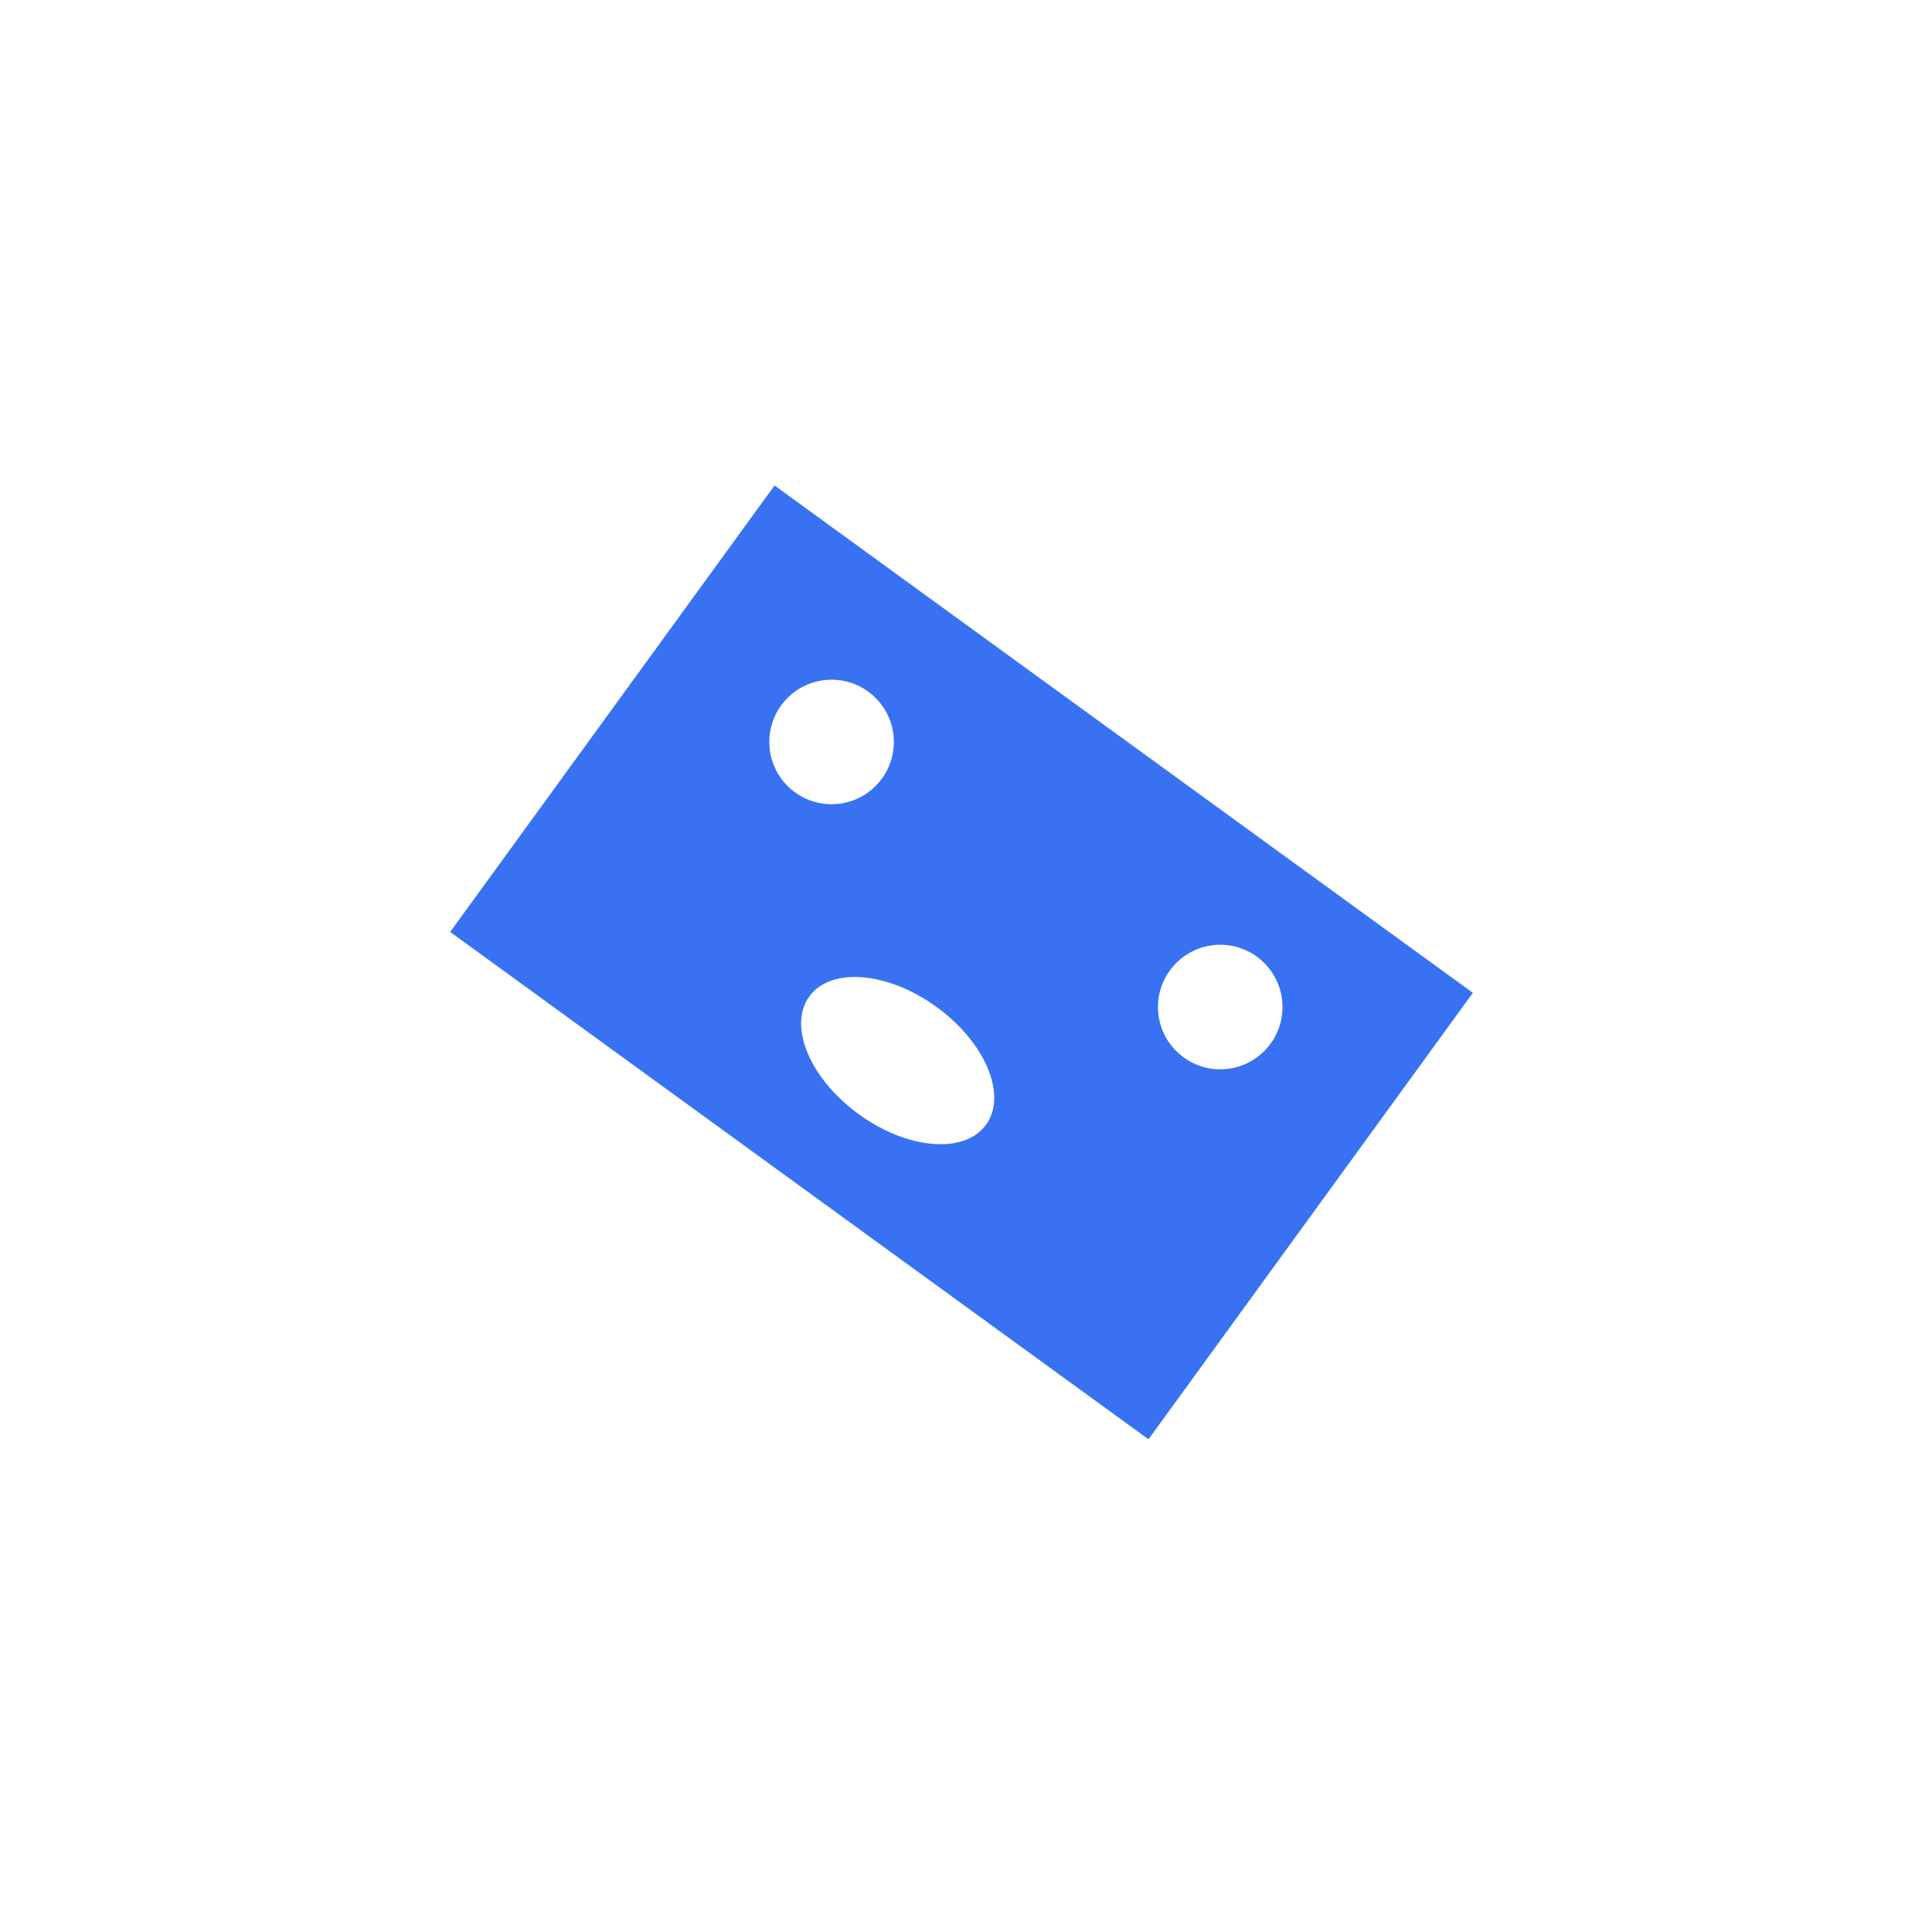 <svg xmlns="http://www.w3.org/2000/svg" viewBox="0 0 2048 2048"><defs><style>.a{fill:#3872f2;}.h{fill:#ffffff00}.b,.c{fill:#fff;}.b{stroke:#fff;stroke-miterlimit:10;stroke-width:20px;}</style></defs><rect class="h" width="2048" height="2048"/><rect class="b" x="592" y="240" width="863" height="1575" rx="43.36" transform="translate(799.92 -408.86) rotate(36)"/><rect class="a" x="560" y="735" width="915" height="585" transform="translate(800.02 -409.16) rotate(36)"/><circle class="c" cx="881.5" cy="786.5" r="66"/><circle class="c" cx="1293.5" cy="1067.5" r="66"/><ellipse class="c" cx="951.07" cy="1127.78" rx="70.23" ry="115.75" transform="translate(-519.85 1230.82) rotate(-54)"/></svg>
